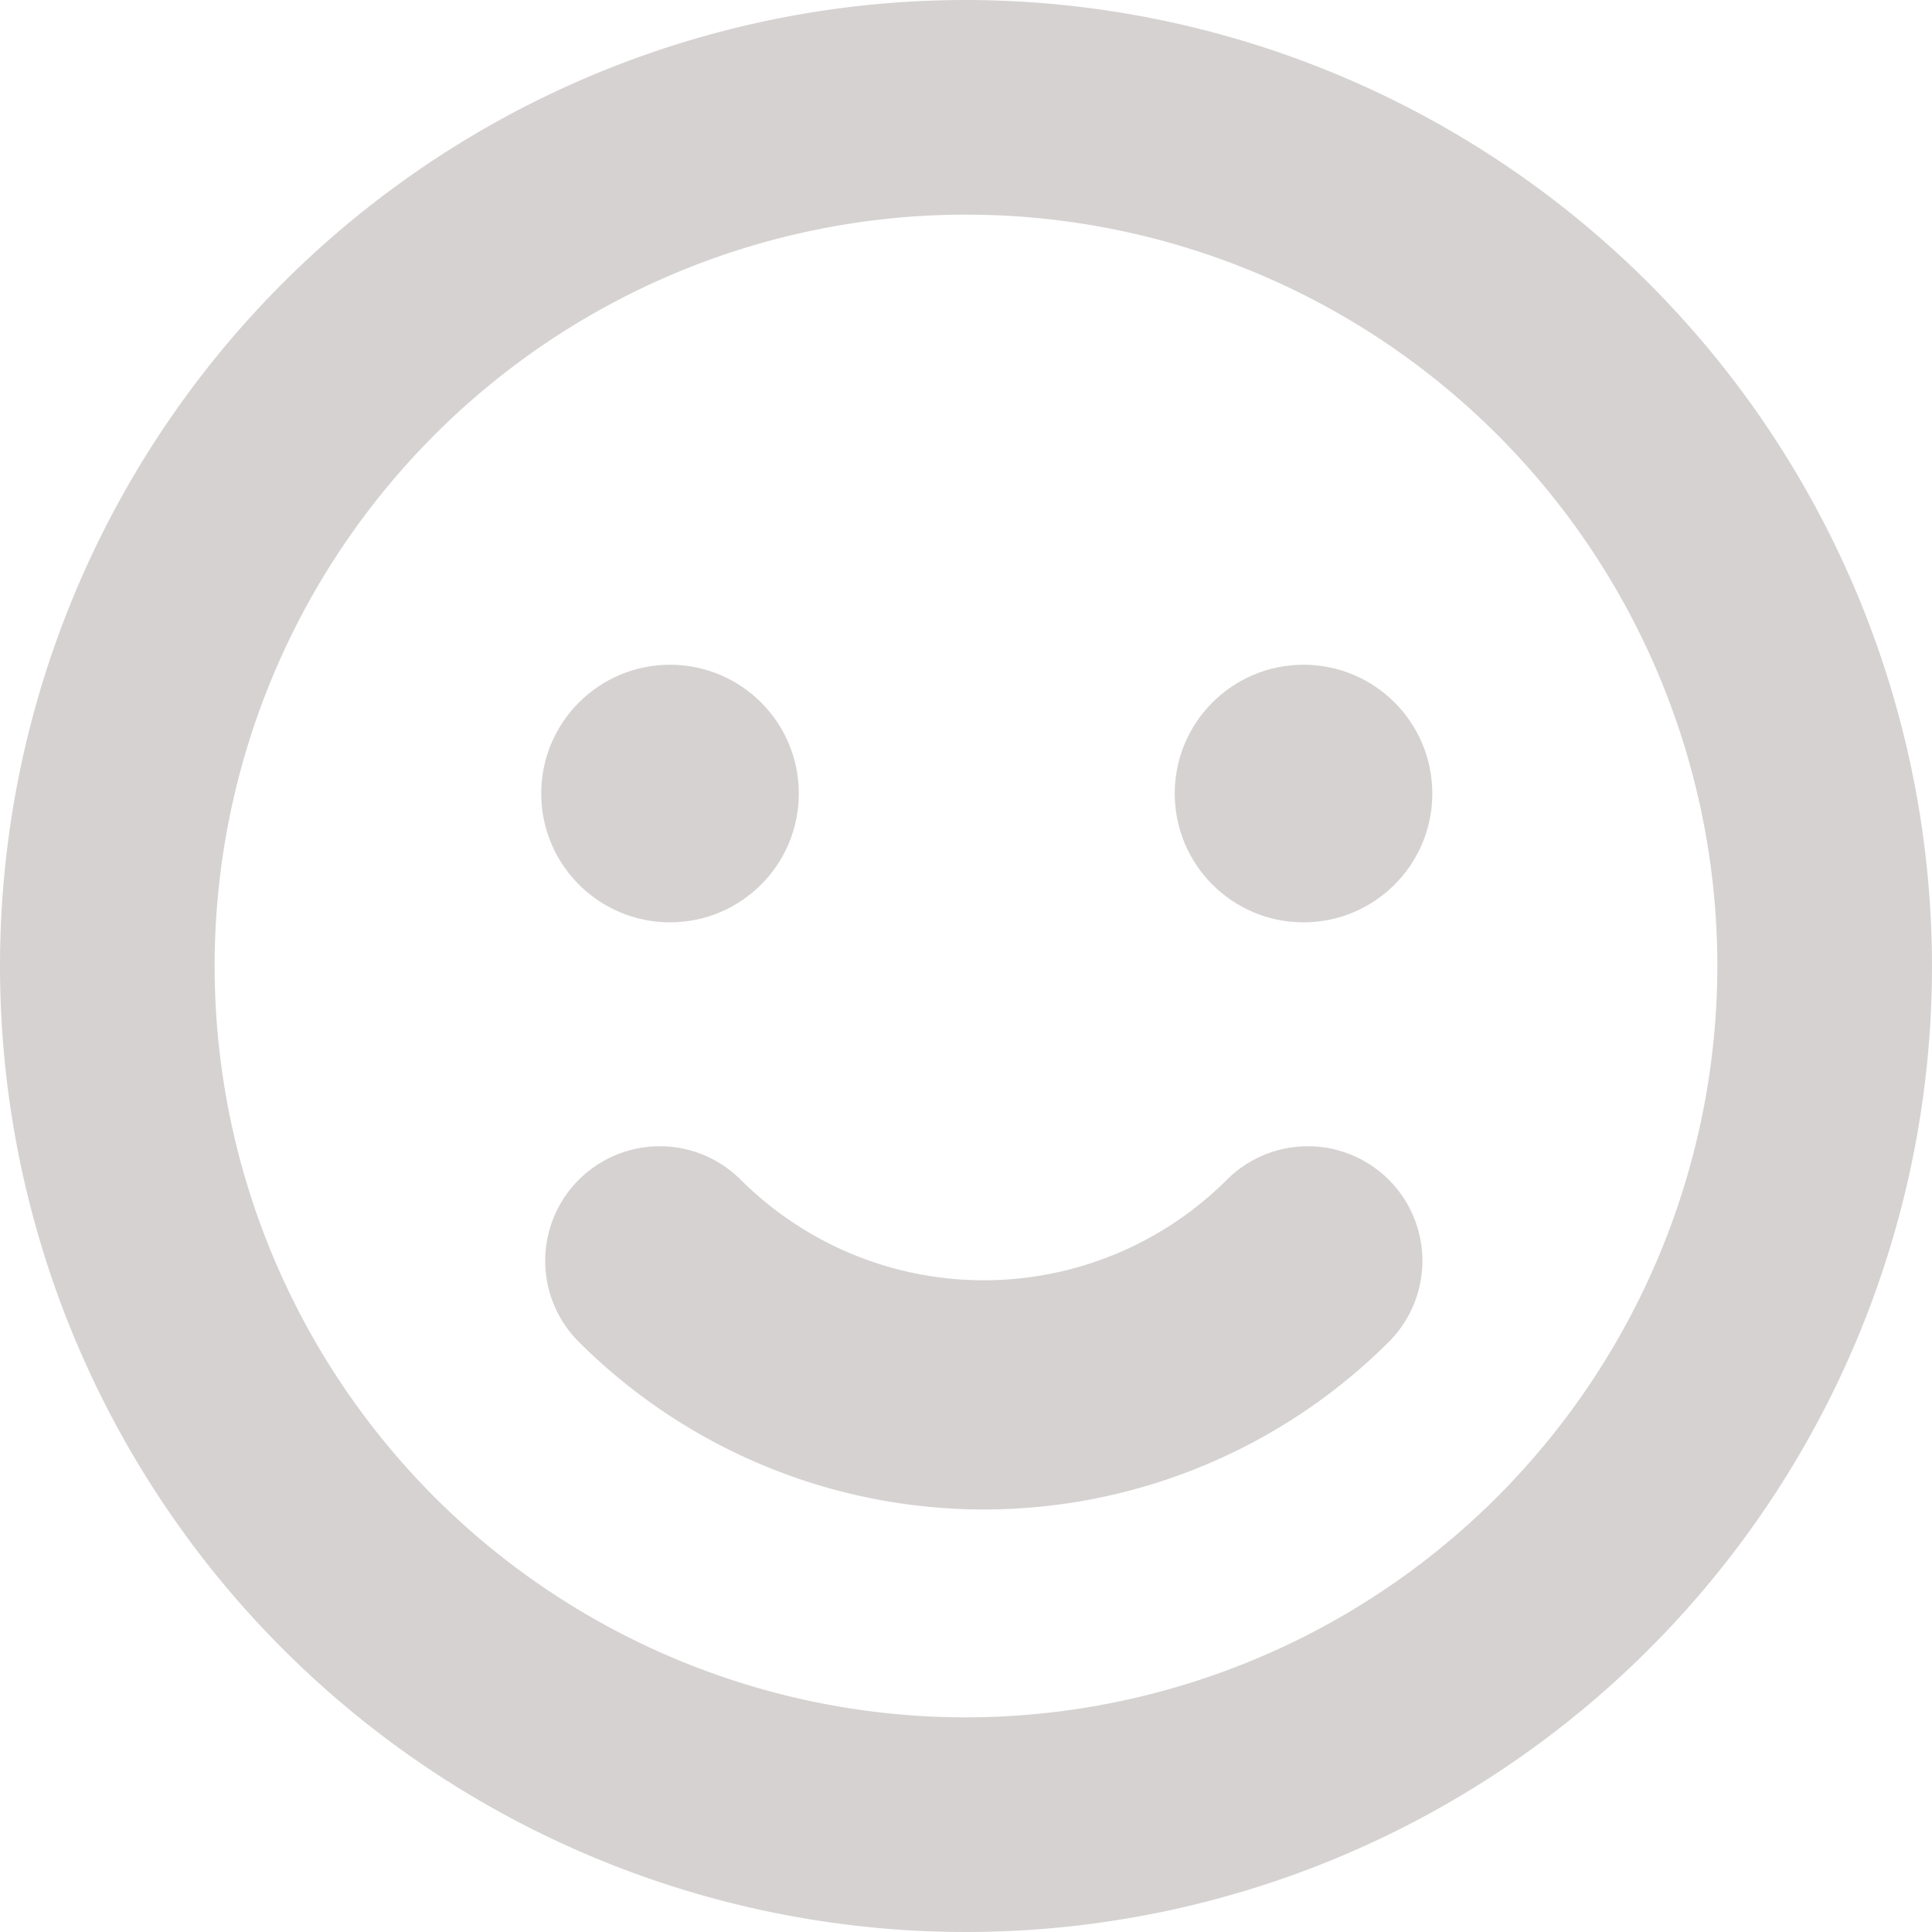 <svg xmlns="http://www.w3.org/2000/svg" width="30" height="30" viewBox="0 0 30 30"><g transform="translate(-3625.777 -853.717)"><g transform="translate(3625.777 853.717)"><path d="M136,76a15,15,0,1,0,15,15A15.017,15.017,0,0,0,136,76Zm0,26.667A11.667,11.667,0,1,1,147.667,91,11.68,11.68,0,0,1,136,102.667Z" transform="translate(-121 -76)" fill="#d6d2d2"/></g><g transform="translate(3634.243 871.516)"><path d="M211.674,226.463a8.9,8.9,0,0,1-12.579,0,1.779,1.779,0,1,1,2.516-2.516,5.344,5.344,0,0,0,7.547,0,1.779,1.779,0,0,1,2.516,2.516Z" transform="translate(-198.574 -223.426)" fill="#d6d2d2"/></g><g transform="translate(3634.181 864.039)"><g transform="translate(0 0)"><ellipse cx="2" cy="2" rx="2" ry="2" fill="#d6d2d2"/></g></g><g transform="translate(3644.018 864.039)"><g transform="translate(0 0)"><ellipse cx="2" cy="2" rx="2" ry="2" fill="#d6d2d2"/></g></g></g></svg>